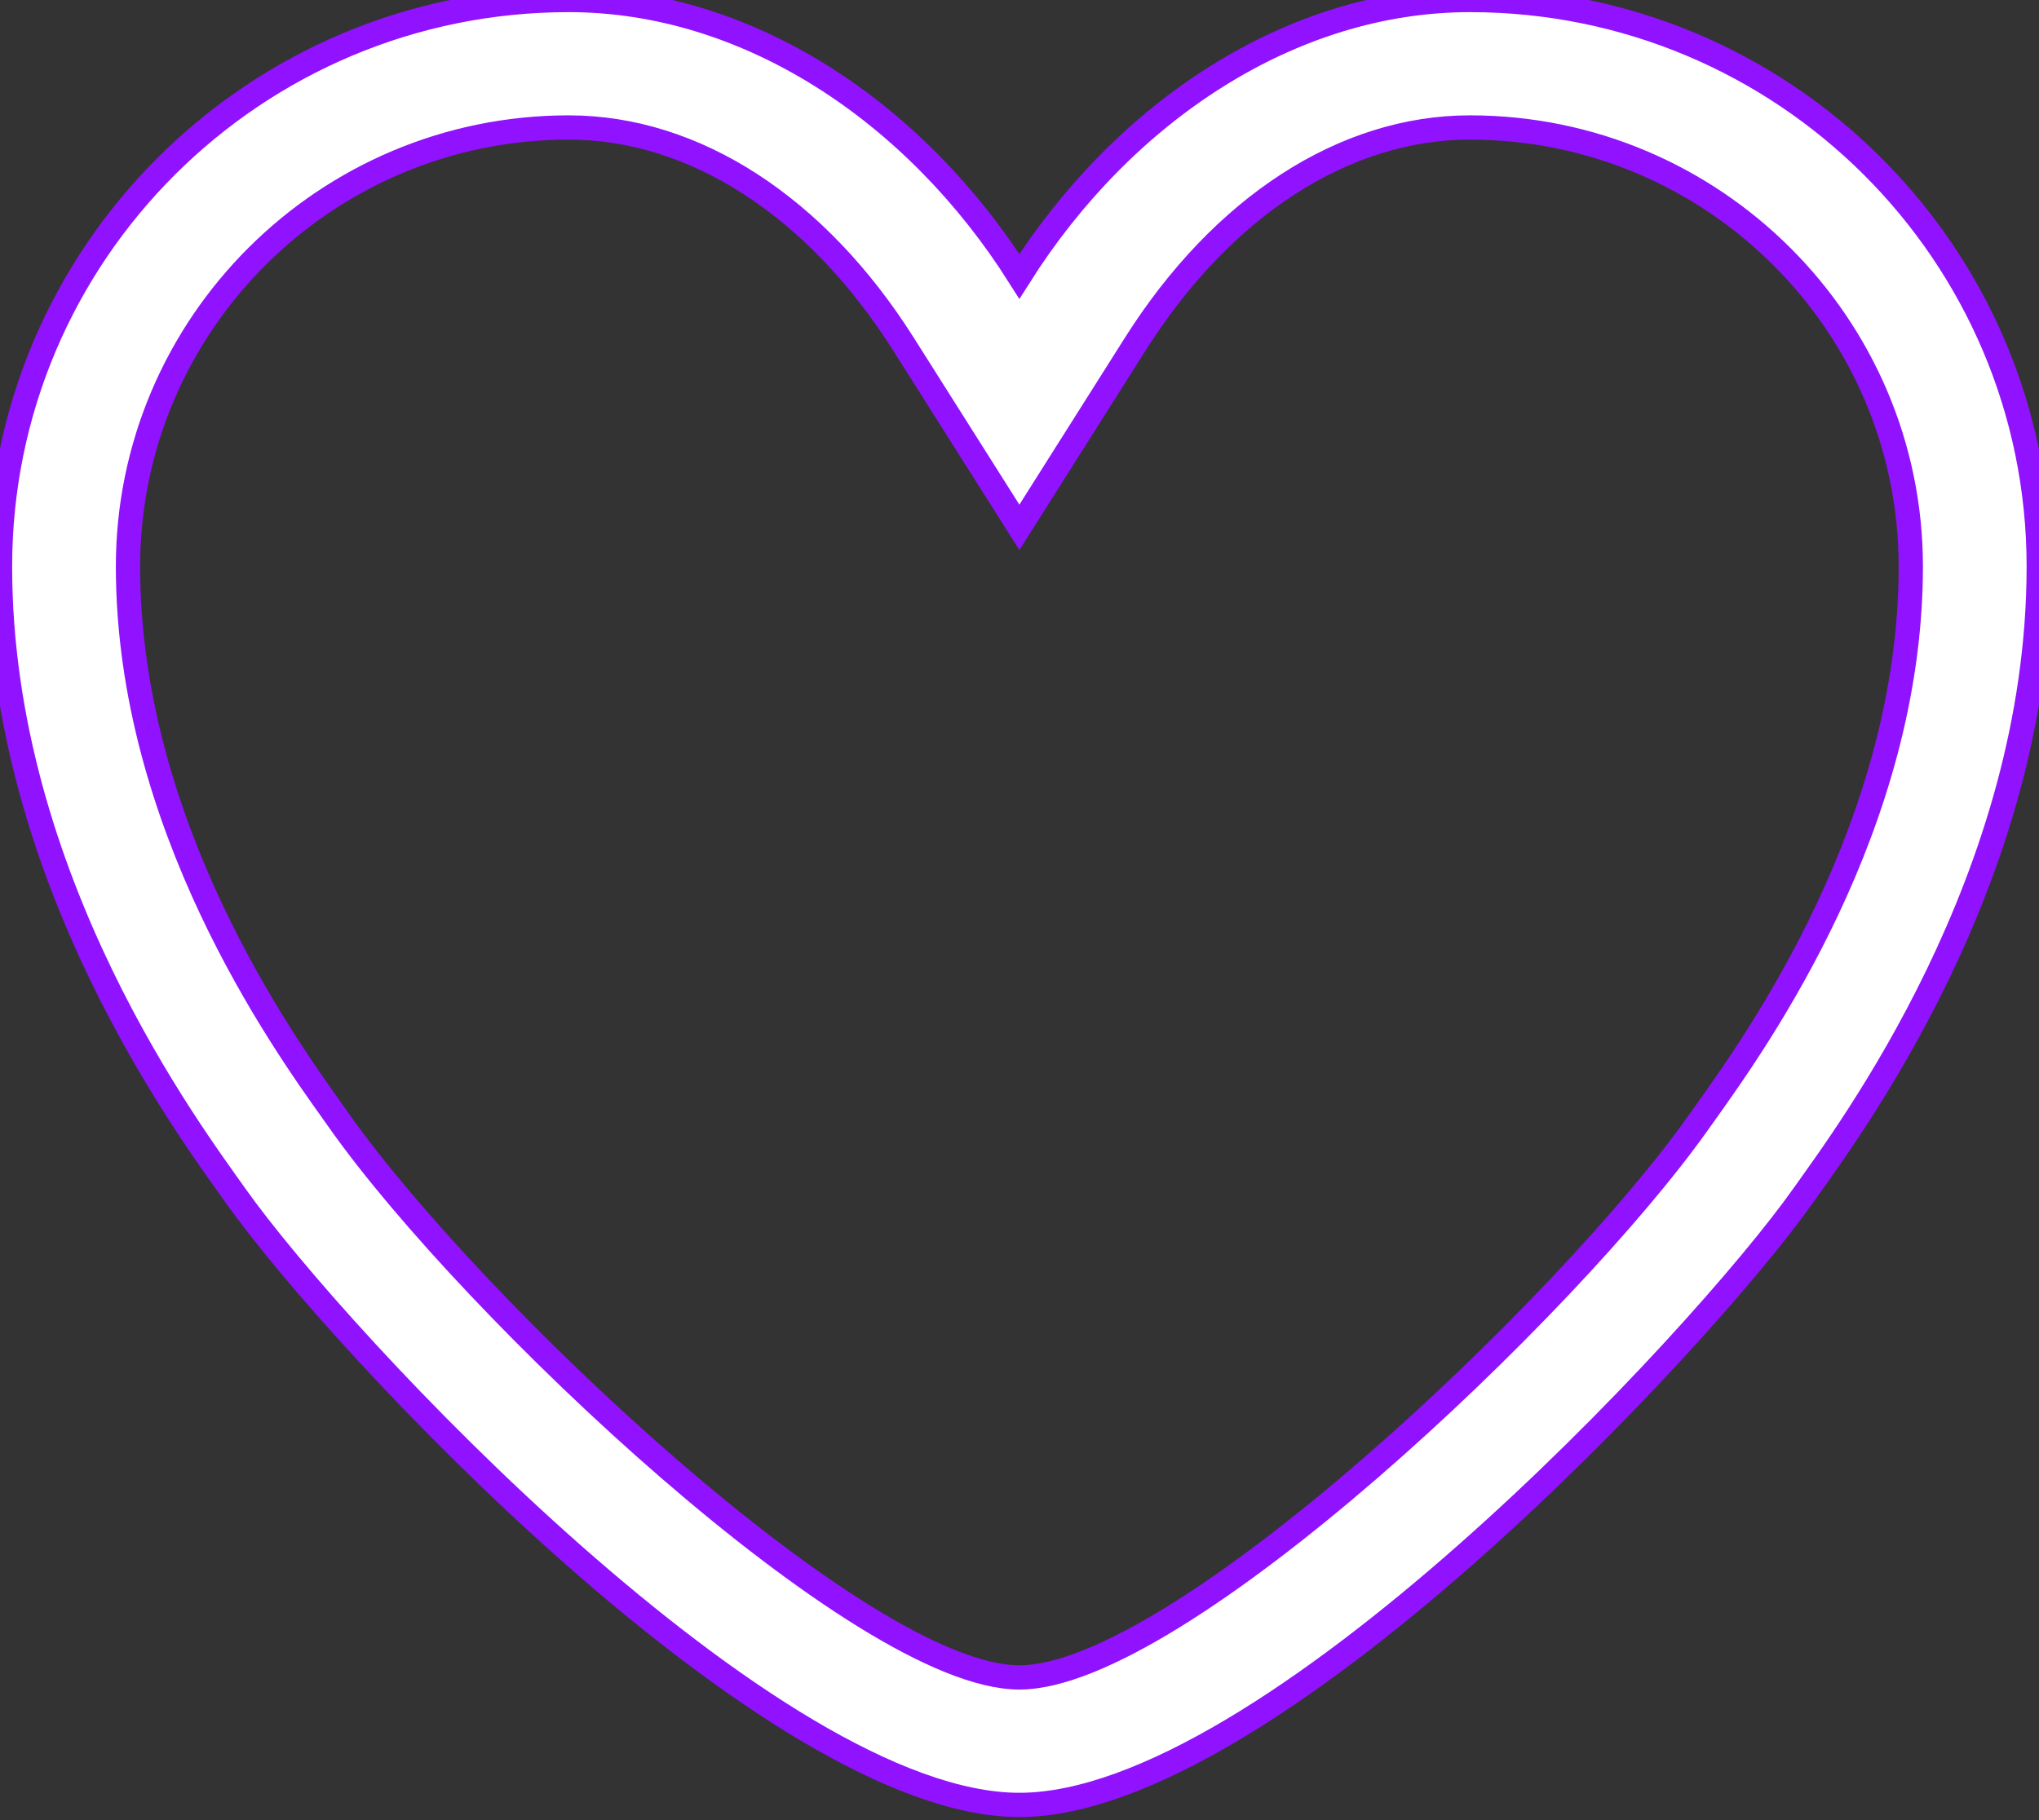 <svg className="App-logo" width="84px" height="75px" viewBox="0 0 84 75">
  <rect x="0" y="0" width="84" height="75" fill="#333333" stroke="none"/>
  <g stroke="none" strokeWidth="1" fill="none" fillRule="evenodd">
      <g fillRule="nonzero" fill="#FFF" stroke="#9012FE">
          <path class="path" d="M70.284,45.811 L69.995,46.217 C64.602,53.855 48.504,69.12 41.995,69.12 C35.485,69.12 19.386,53.855 13.994,46.217 L13.706,45.811 C11.619,42.887 5.273,33.989 5.273,23.344 C5.273,13.367 13.417,5.253 23.43,5.253 C28.607,5.253 33.633,8.506 37.223,14.184 L41.995,21.73 L46.765,14.184 C50.355,8.506 55.382,5.253 60.557,5.253 C70.57,5.253 78.718,13.367 78.718,23.344 C78.718,33.989 72.369,42.887 70.284,45.811 M60.557,0 C53.18,0 46.274,4.614 41.995,11.385 C37.713,4.614 30.808,0 23.43,0 C10.489,0 0,10.452 0,23.344 C0,36.238 7.89,46.699 9.681,49.237 C13.924,55.248 31.797,74.374 41.995,74.374 C52.192,74.374 70.066,55.248 74.306,49.237 C76.099,46.699 83.99,36.238 83.99,23.344 C83.99,10.452 73.5,0 60.557,0"></path>
      </g>
  </g>
</svg>
